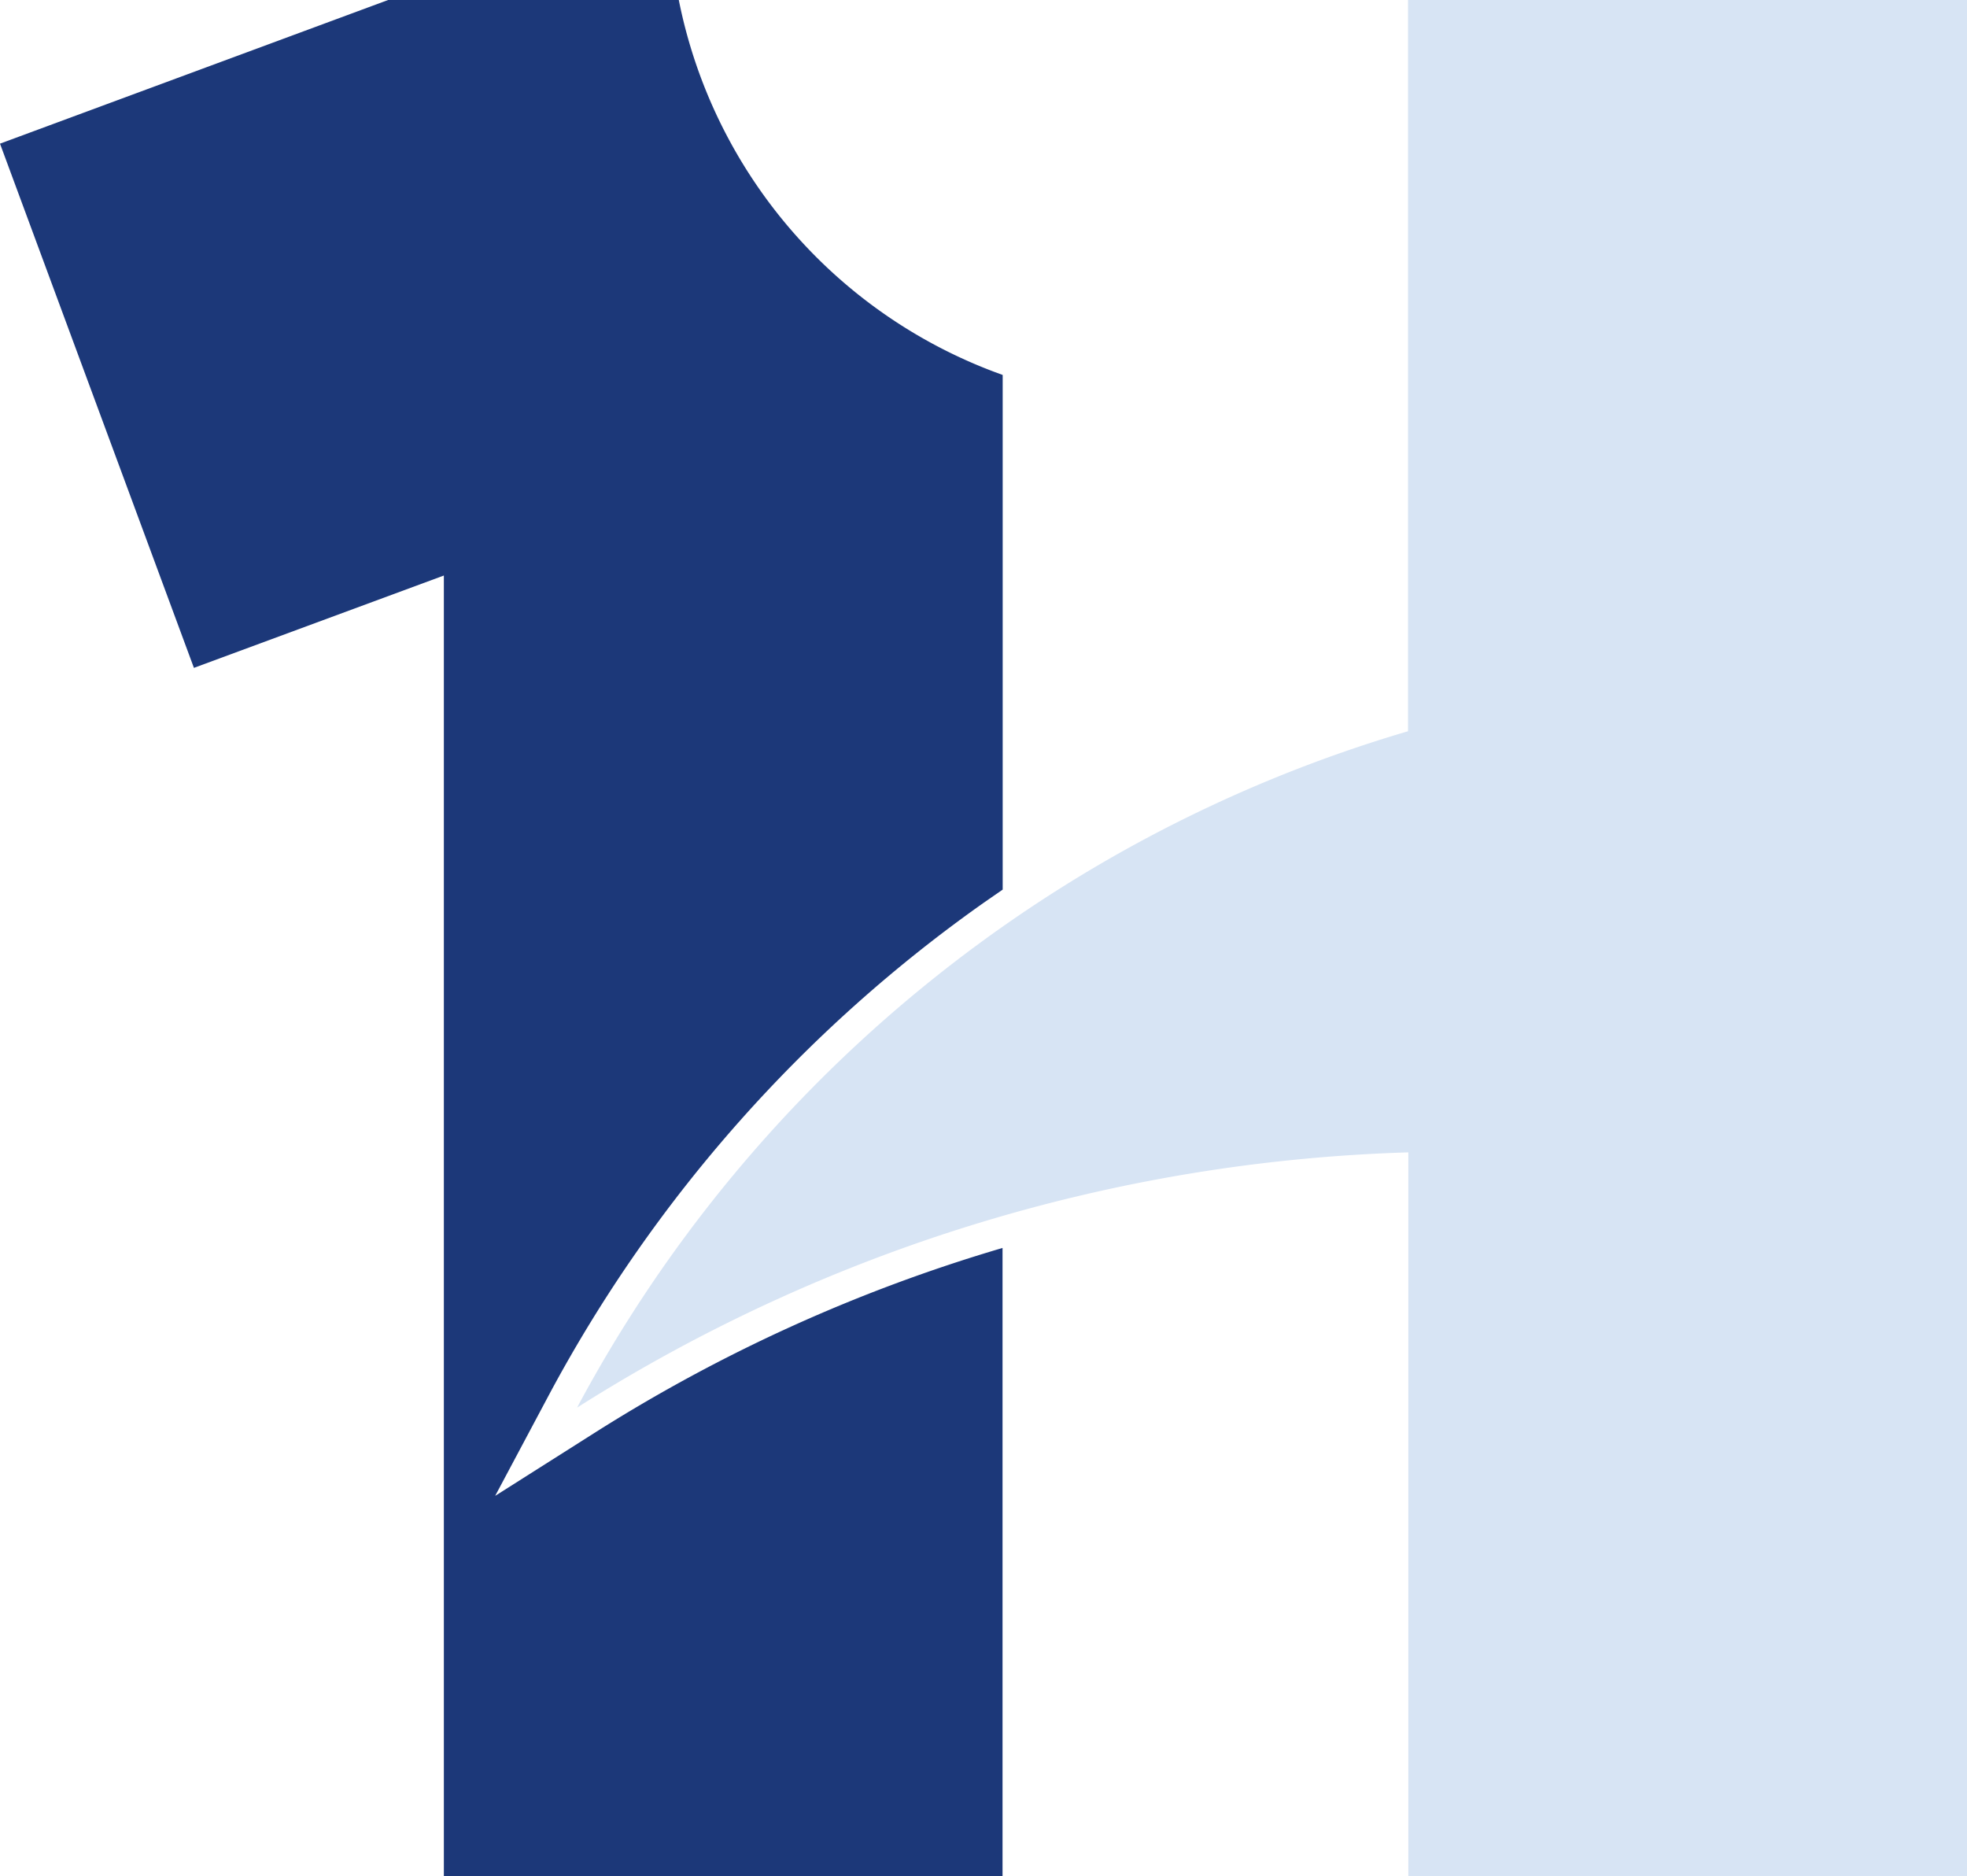 <svg xmlns="http://www.w3.org/2000/svg" viewBox="0 0 133.79 127.59"><defs><style>.cls-1{fill:#1c3879;}.cls-2{fill:#d7e4f4;}</style></defs><g id="Layer_2" data-name="Layer 2"><g id="Layer_1-2" data-name="Layer 1"><path class="cls-1" d="M40.37,97.49l-6.69,4.24,3.73-7A96.86,96.86,0,0,1,67,61.33l1.2-.83v-35l-.57-.21A34.16,34.16,0,0,1,46.17,0H26.4L0,9.77,13.19,45.42l17-6.28v88.45h38V84.87A109.48,109.48,0,0,0,40.37,97.49Z"/><path class="cls-2" d="M133.79,0V127.59h-38V78.37A111.76,111.76,0,0,0,39.25,95.73a94.17,94.17,0,0,1,56.52-46V0Z"/></g></g></svg>